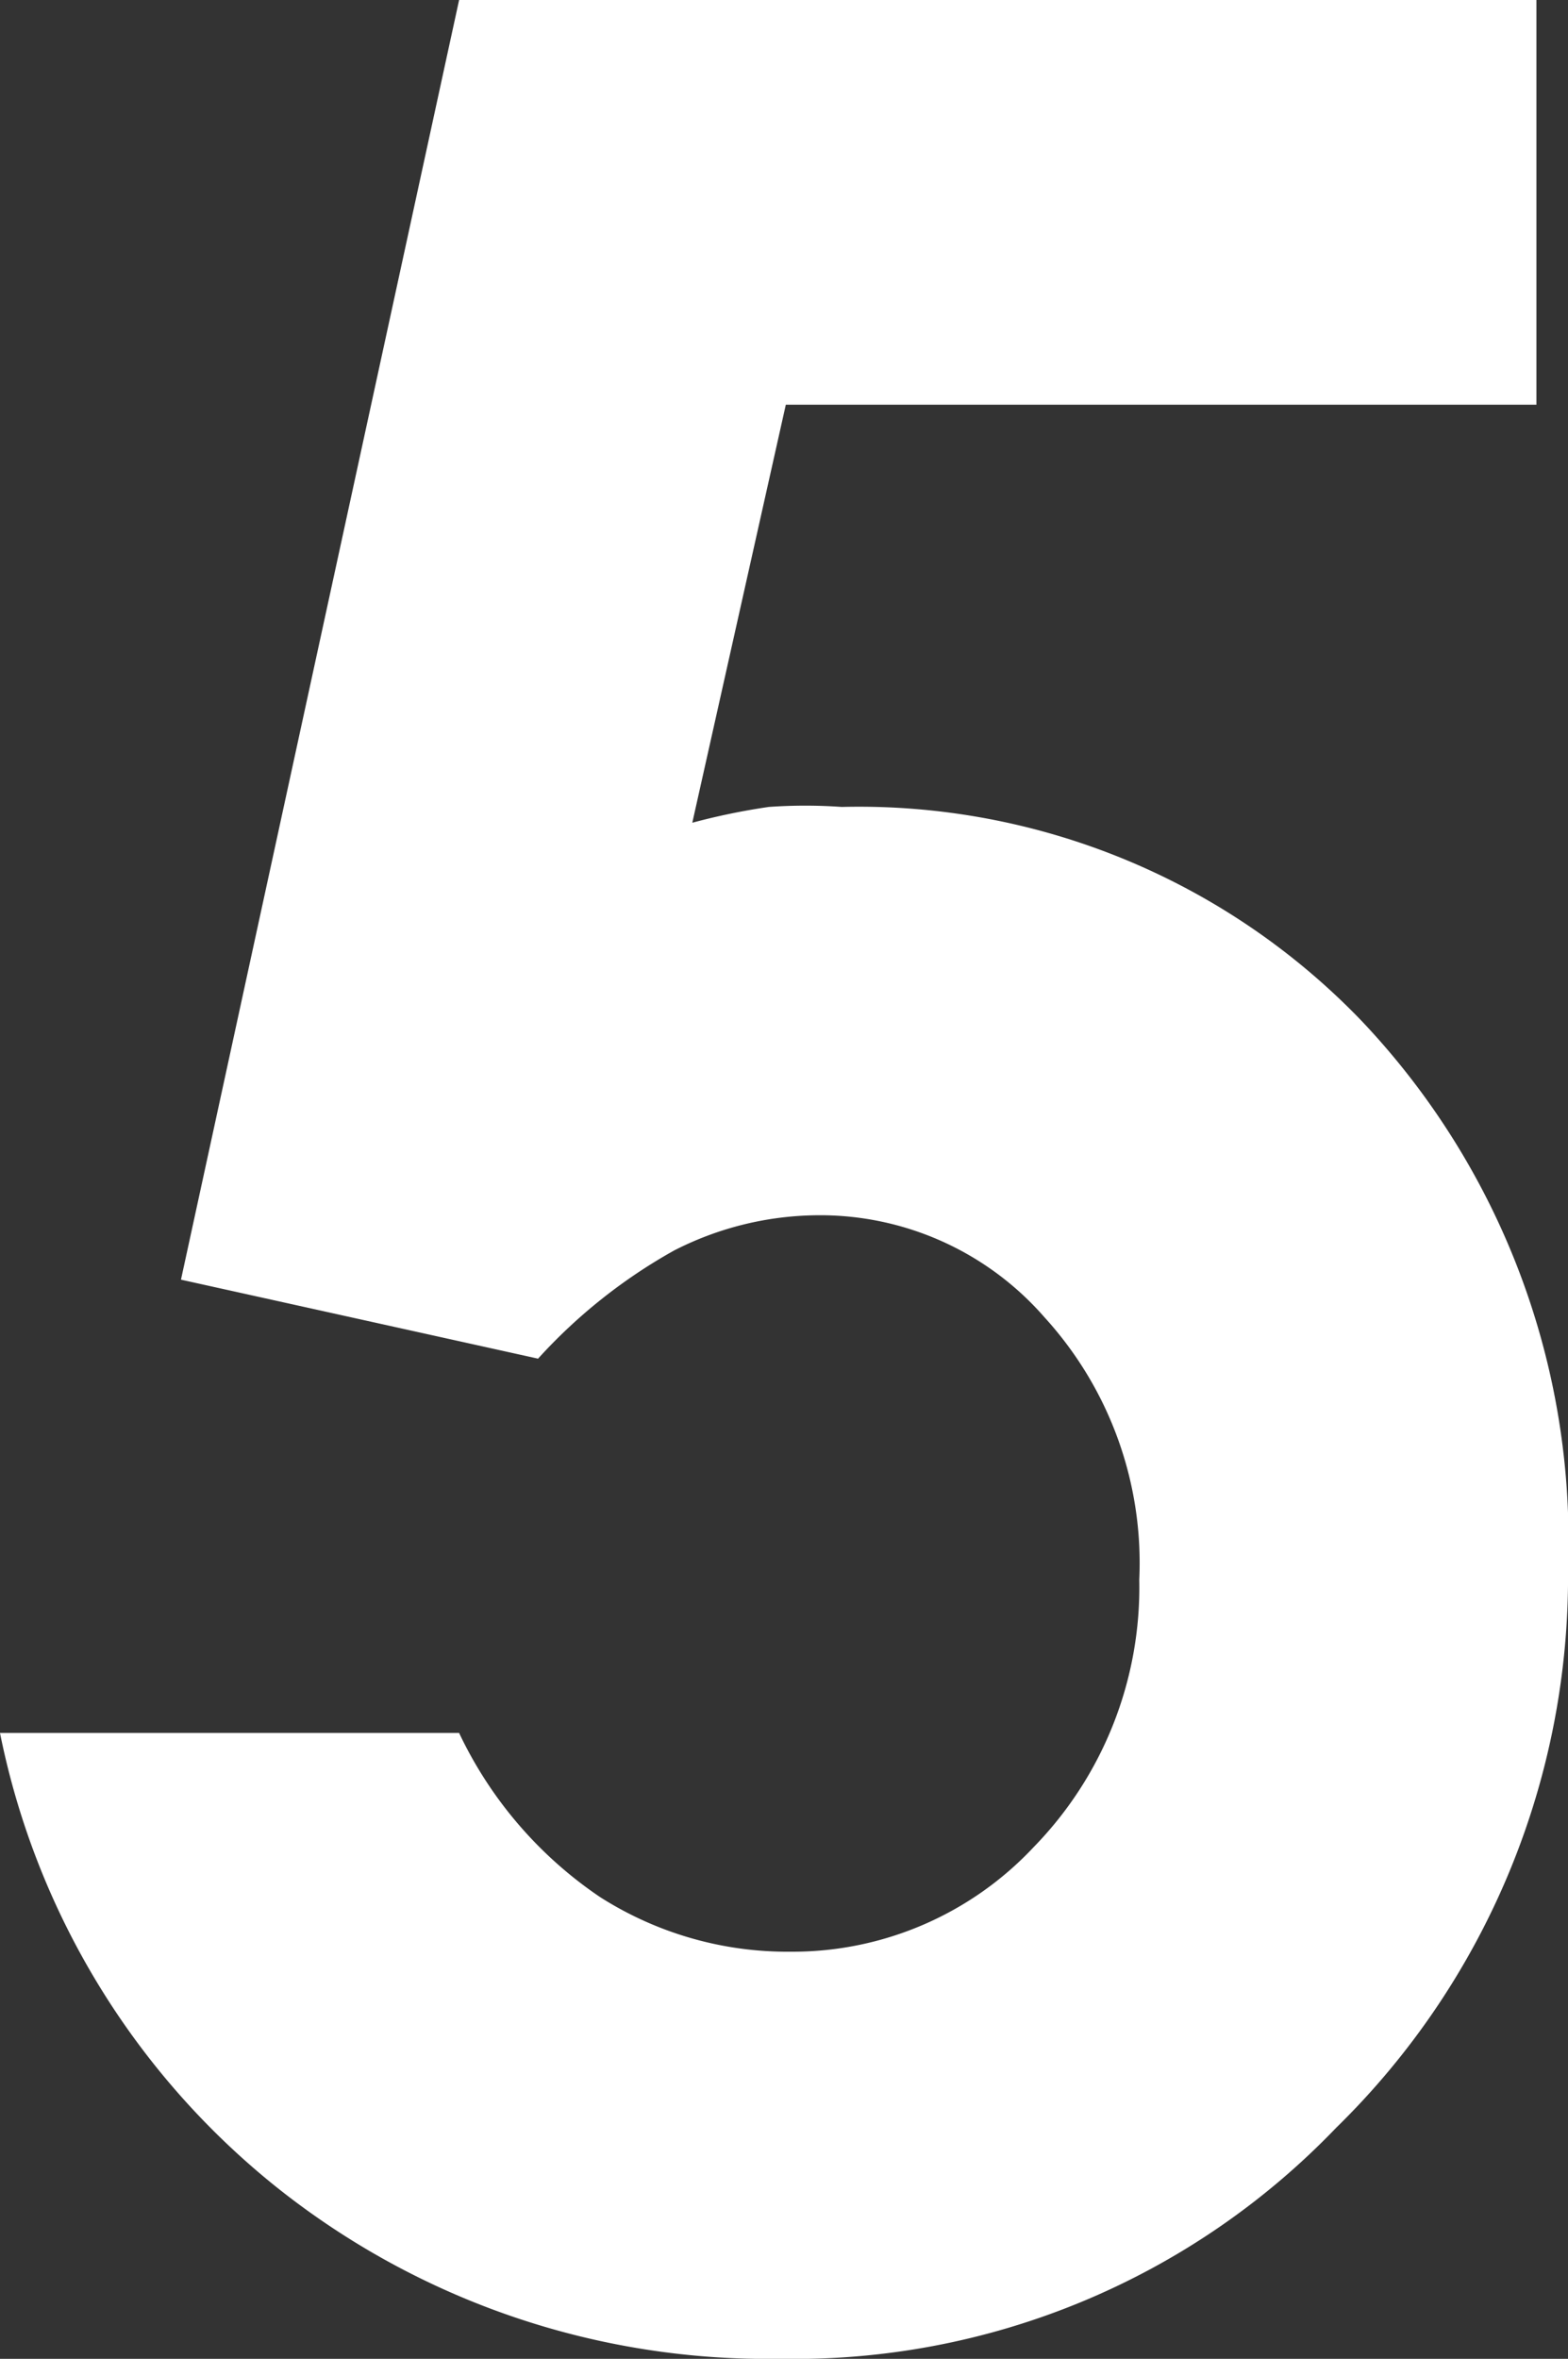 <svg xmlns="http://www.w3.org/2000/svg" viewBox="0 0 12.91 19.41"><rect x="0" y="0" width="12.91" height="19.41" fill="#333333" stroke="none"/><defs><style>.cls-1{fill:#fff;}</style></defs><title>Recurso 6nuevo</title><g id="Capa_2" data-name="Capa 2"><g id="Capa_1-2" data-name="Capa 1"><path class="cls-1" d="M3.78,0h8.87V3.33H6.47L5.7,6.77a5.44,5.44,0,0,1,.63-.13,4.28,4.28,0,0,1,.6,0,5.74,5.74,0,0,1,4.28,1.76,6.21,6.21,0,0,1,1.7,4.5A6.34,6.34,0,0,1,11,17.51a6.18,6.18,0,0,1-4.58,1.9A6.48,6.48,0,0,1,2.28,18,6.4,6.4,0,0,1,0,14.26H3.78a3.37,3.37,0,0,0,1.16,1.35,2.87,2.87,0,0,0,1.57.45,2.72,2.72,0,0,0,2-.86A3.06,3.06,0,0,0,9.38,13a3,3,0,0,0-.78-2.16A2.45,2.45,0,0,0,6.72,10a2.63,2.63,0,0,0-1.17.29,4.42,4.42,0,0,0-1.12.89l-2.94-.65Z"/></g></g></svg>